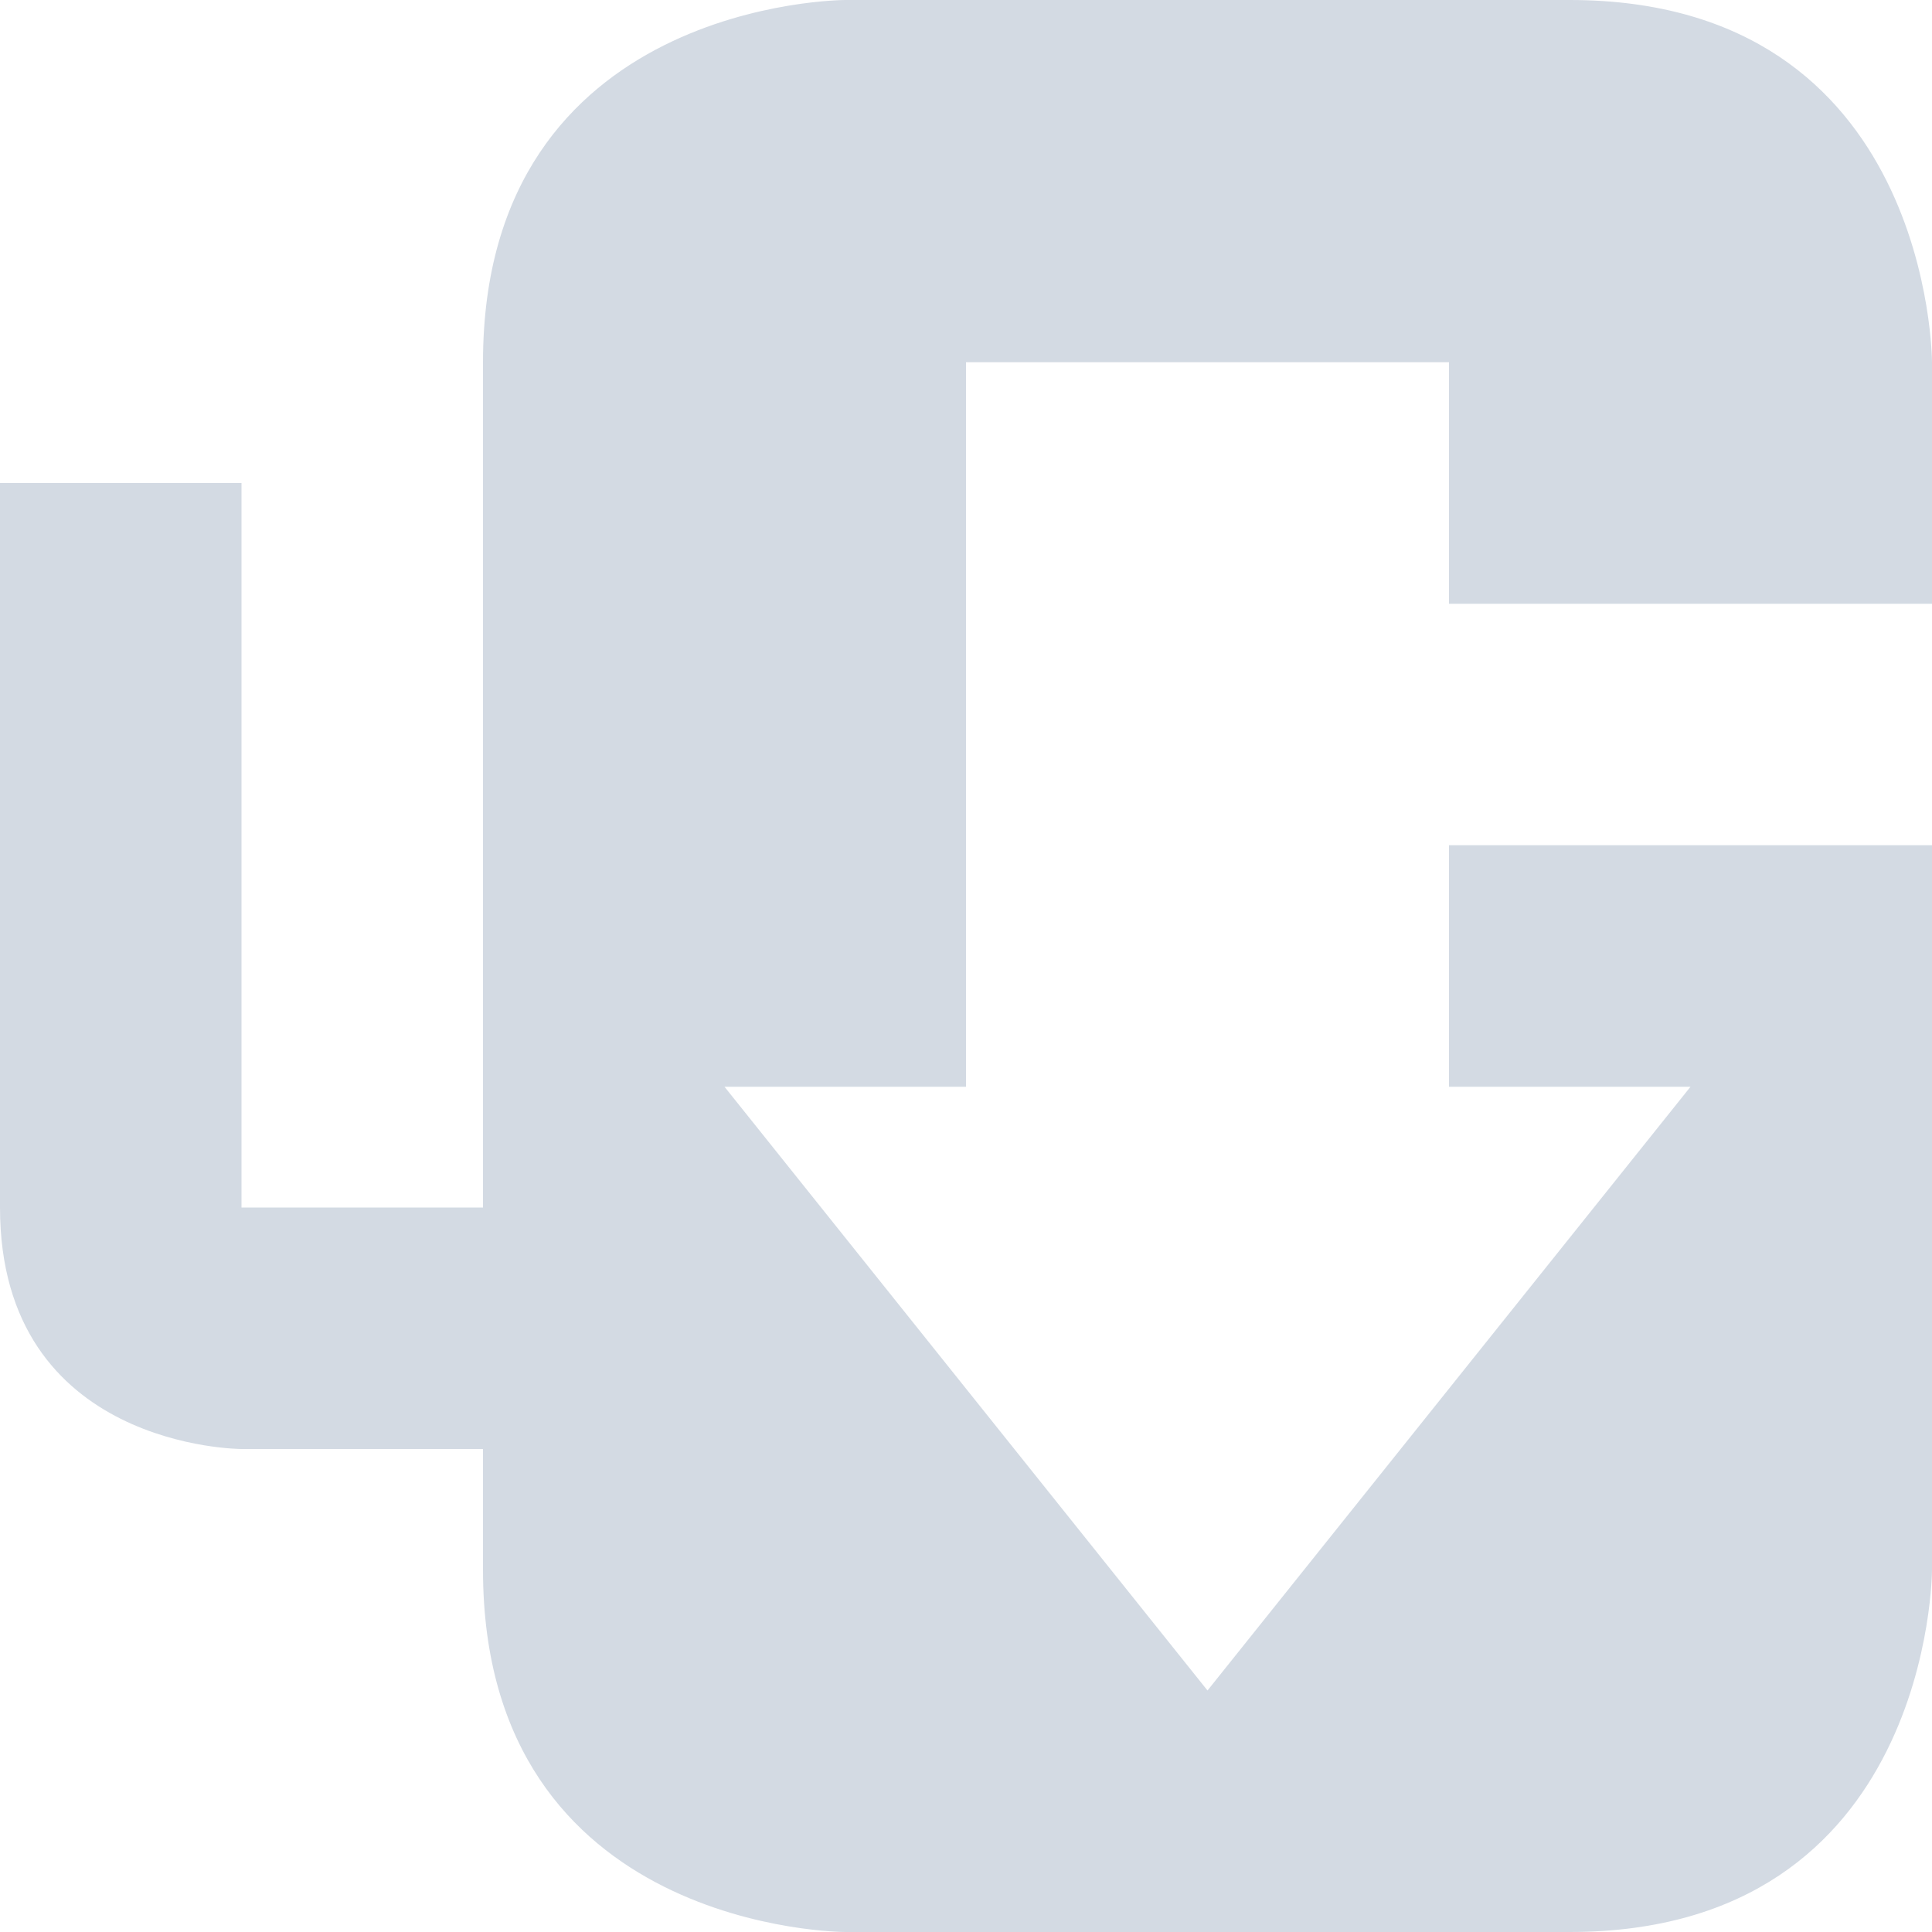 <svg xmlns="http://www.w3.org/2000/svg" width="16" height="16" version="1.1">
 <defs>
  <style id="current-color-scheme" type="text/css">
   .ColorScheme-Text { color:#d3dae3; } .ColorScheme-Highlight { color:#5294e2; }
  </style>
 </defs>
 <g>
  <path style="fill:currentColor" class="ColorScheme-Text" d="M 16,7 H 12 V 9 H 14 L 10,14 6,9 H 8 V 3 H 12 V 5 H 16 V 3 C 16,3 16,0 13,0 H 7 C 7,0 4,0 4,3 V 4 10 H 2 V 4 H 0 V 10 C 0,12 2,12 2,12 H 4 V 13 C 4,16 7,16 7,16 H 13 C 16,16 16,13 16,13"/>
 </g>
</svg>
